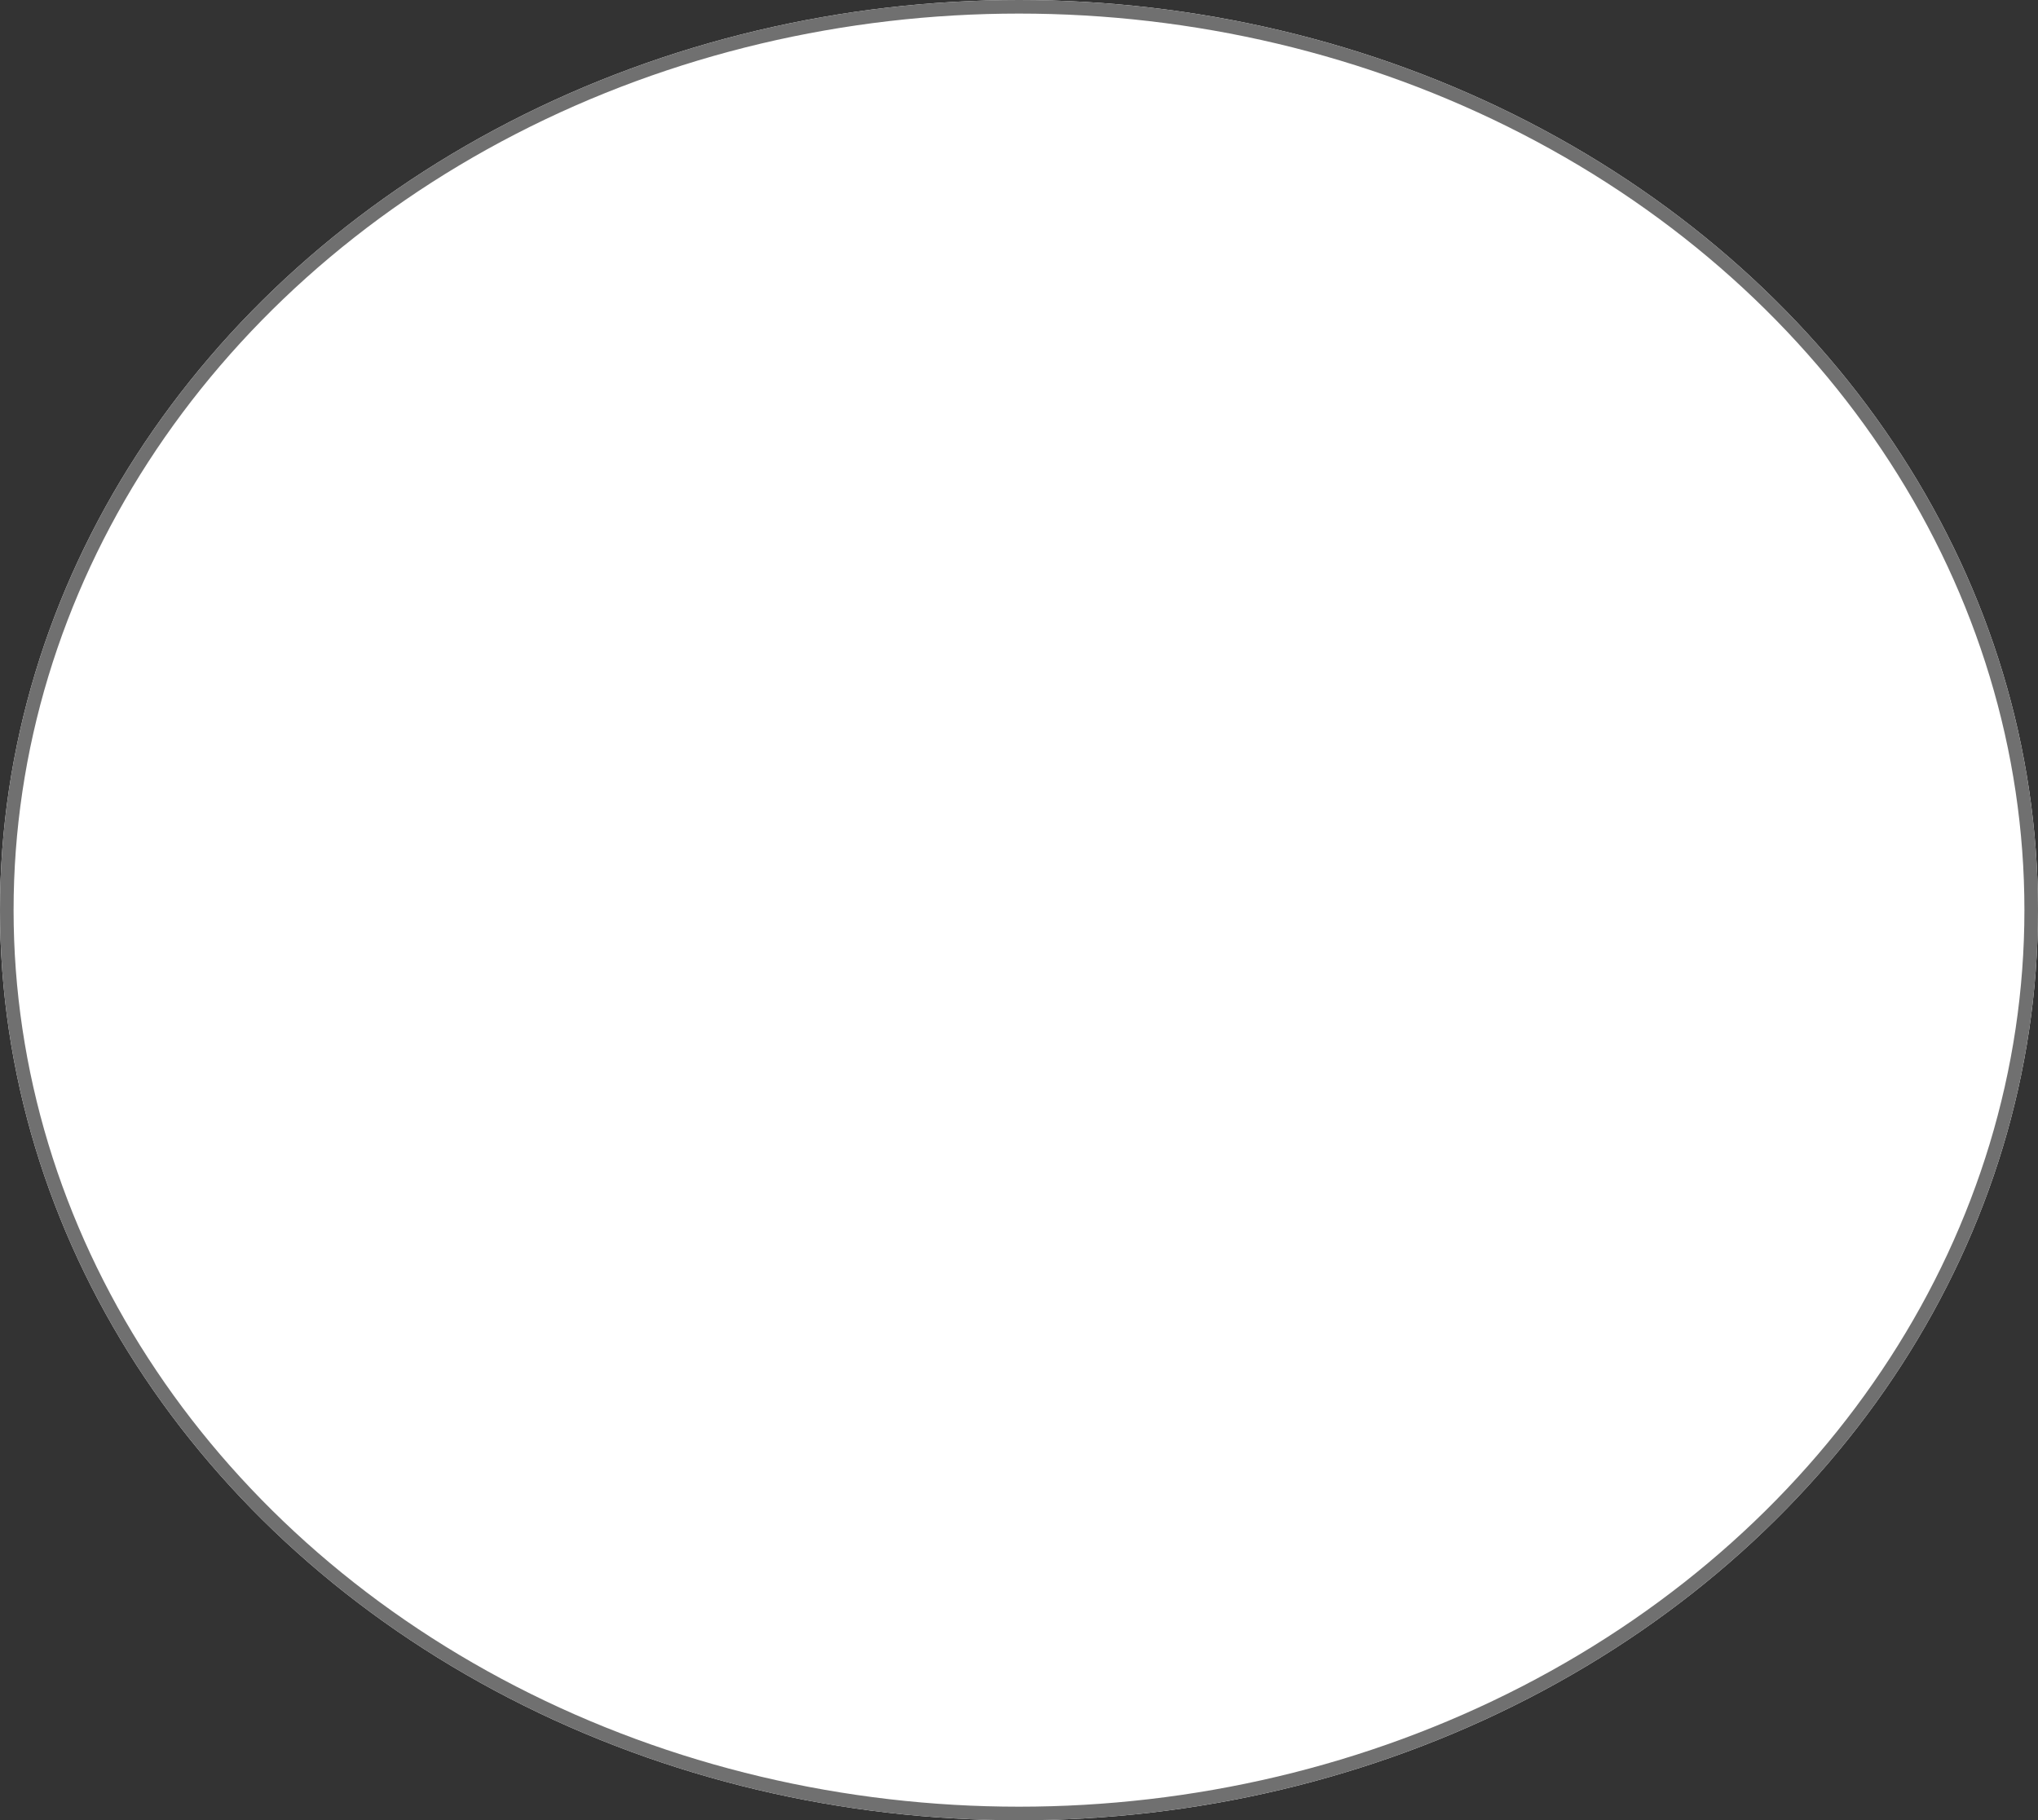 <svg xmlns="http://www.w3.org/2000/svg" width="150" height="134" viewBox="0 0 150 134">
  <rect x="0" y="0" width="150" height="134" fill="#333333" stroke="none"/>
  <g id="Ellipse_2" data-name="Ellipse 2" fill="#fff" stroke="#707070" stroke-width="1">
    <ellipse cx="75" cy="67" rx="75" ry="67" stroke="none"/>
    <ellipse cx="75" cy="67" rx="74.5" ry="66.5" fill="none"/>
  </g>
</svg>
